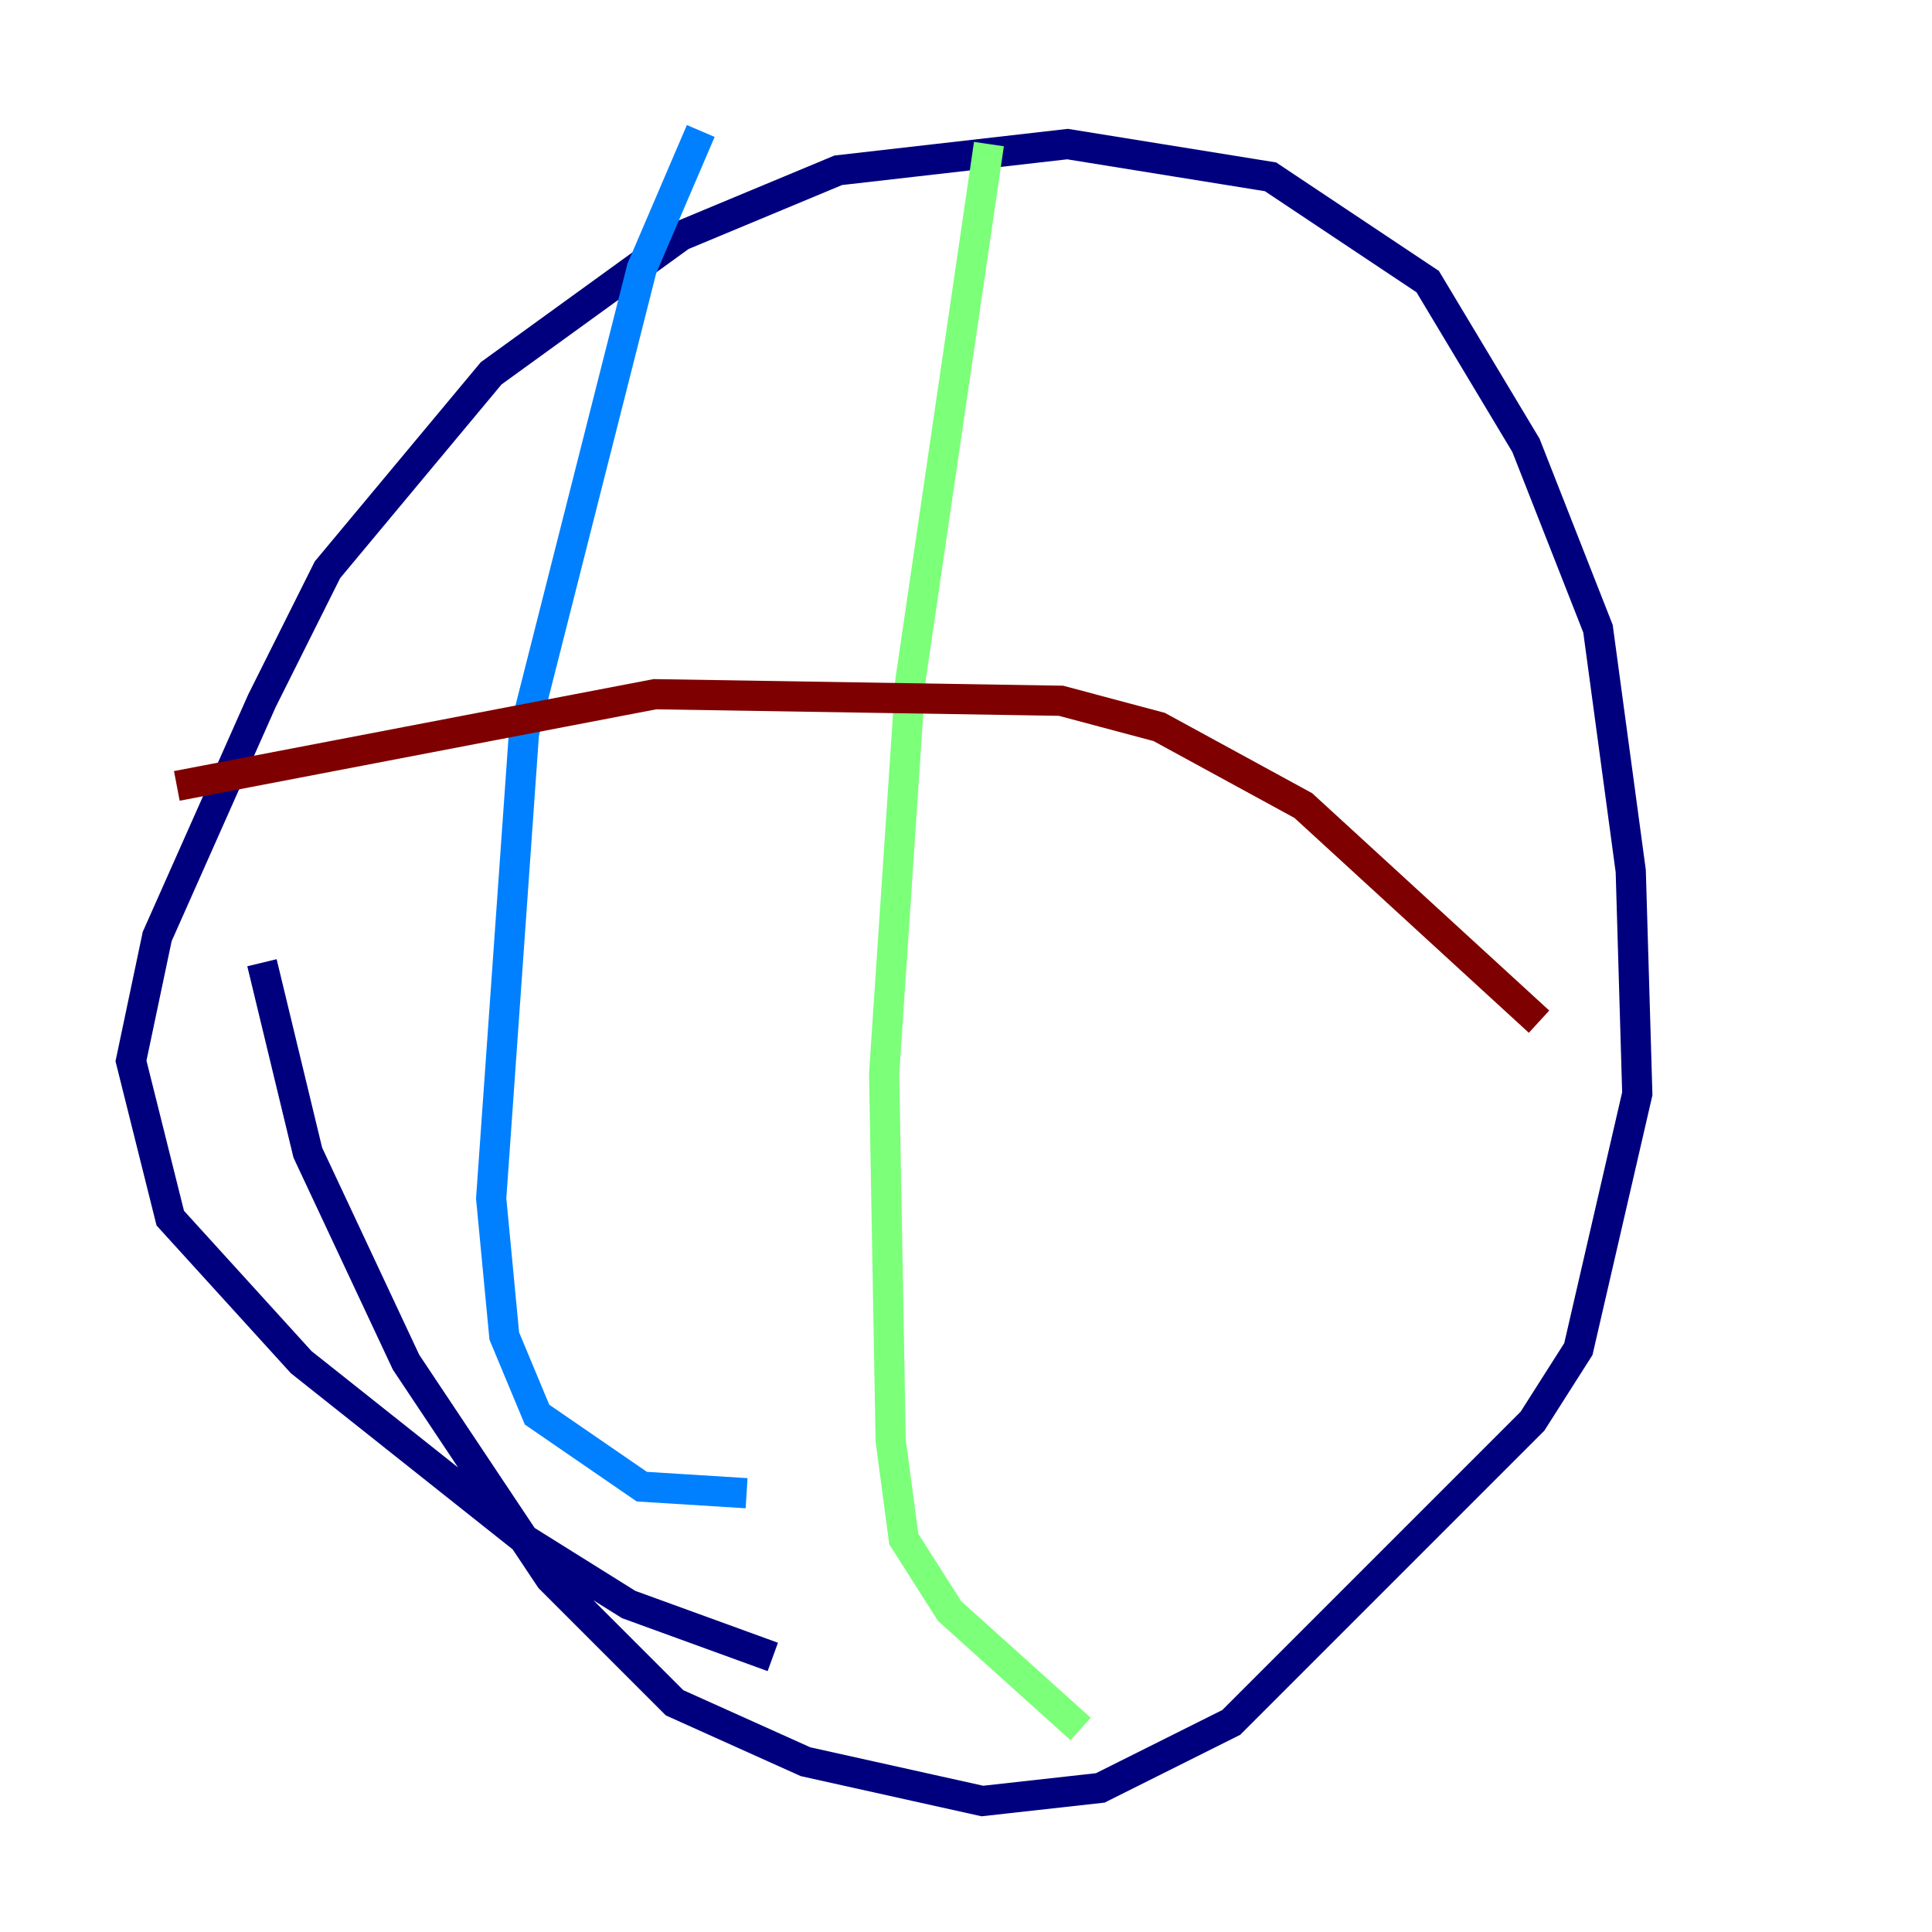 <?xml version="1.0" encoding="utf-8" ?>
<svg baseProfile="tiny" height="128" version="1.2" viewBox="0,0,128,128" width="128" xmlns="http://www.w3.org/2000/svg" xmlns:ev="http://www.w3.org/2001/xml-events" xmlns:xlink="http://www.w3.org/1999/xlink"><defs /><polyline fill="none" points="51.2,109.776 41.654,106.305 34.712,101.966 19.959,90.251 11.281,80.705 8.678,70.291 10.414,62.047 17.356,46.427 21.695,37.749 32.542,24.732 45.125,15.62 55.539,11.281 70.725,9.546 84.176,11.715 94.59,18.658 101.098,29.505 105.871,41.654 108.041,57.709 108.475,72.461 104.57,89.383 101.532,94.156 81.573,114.115 72.895,118.454 65.085,119.322 53.37,116.719 44.691,112.814 36.447,104.57 26.902,90.251 20.393,76.366 17.356,63.783" stroke="#00007f" stroke-width="2" /><polyline fill="none" points="46.427,8.678 42.522,17.79 34.712,48.597 32.542,79.403 33.41,88.515 35.58,93.722 42.522,98.495 49.464,98.929" stroke="#0080ff" stroke-width="2" /><polyline fill="none" points="65.519,9.546 60.312,45.125 58.576,71.159 59.01,95.458 59.878,101.966 62.915,106.739 71.593,114.549" stroke="#7cff79" stroke-width="2" /><polyline fill="none" points="14.319,49.031 14.319,49.031" stroke="#ff9400" stroke-width="2" /><polyline fill="none" points="11.715,52.068 43.39,45.993 70.291,46.427 76.8,48.163 86.346,53.37 101.966,67.688" stroke="#7f0000" stroke-width="2" /></svg>
